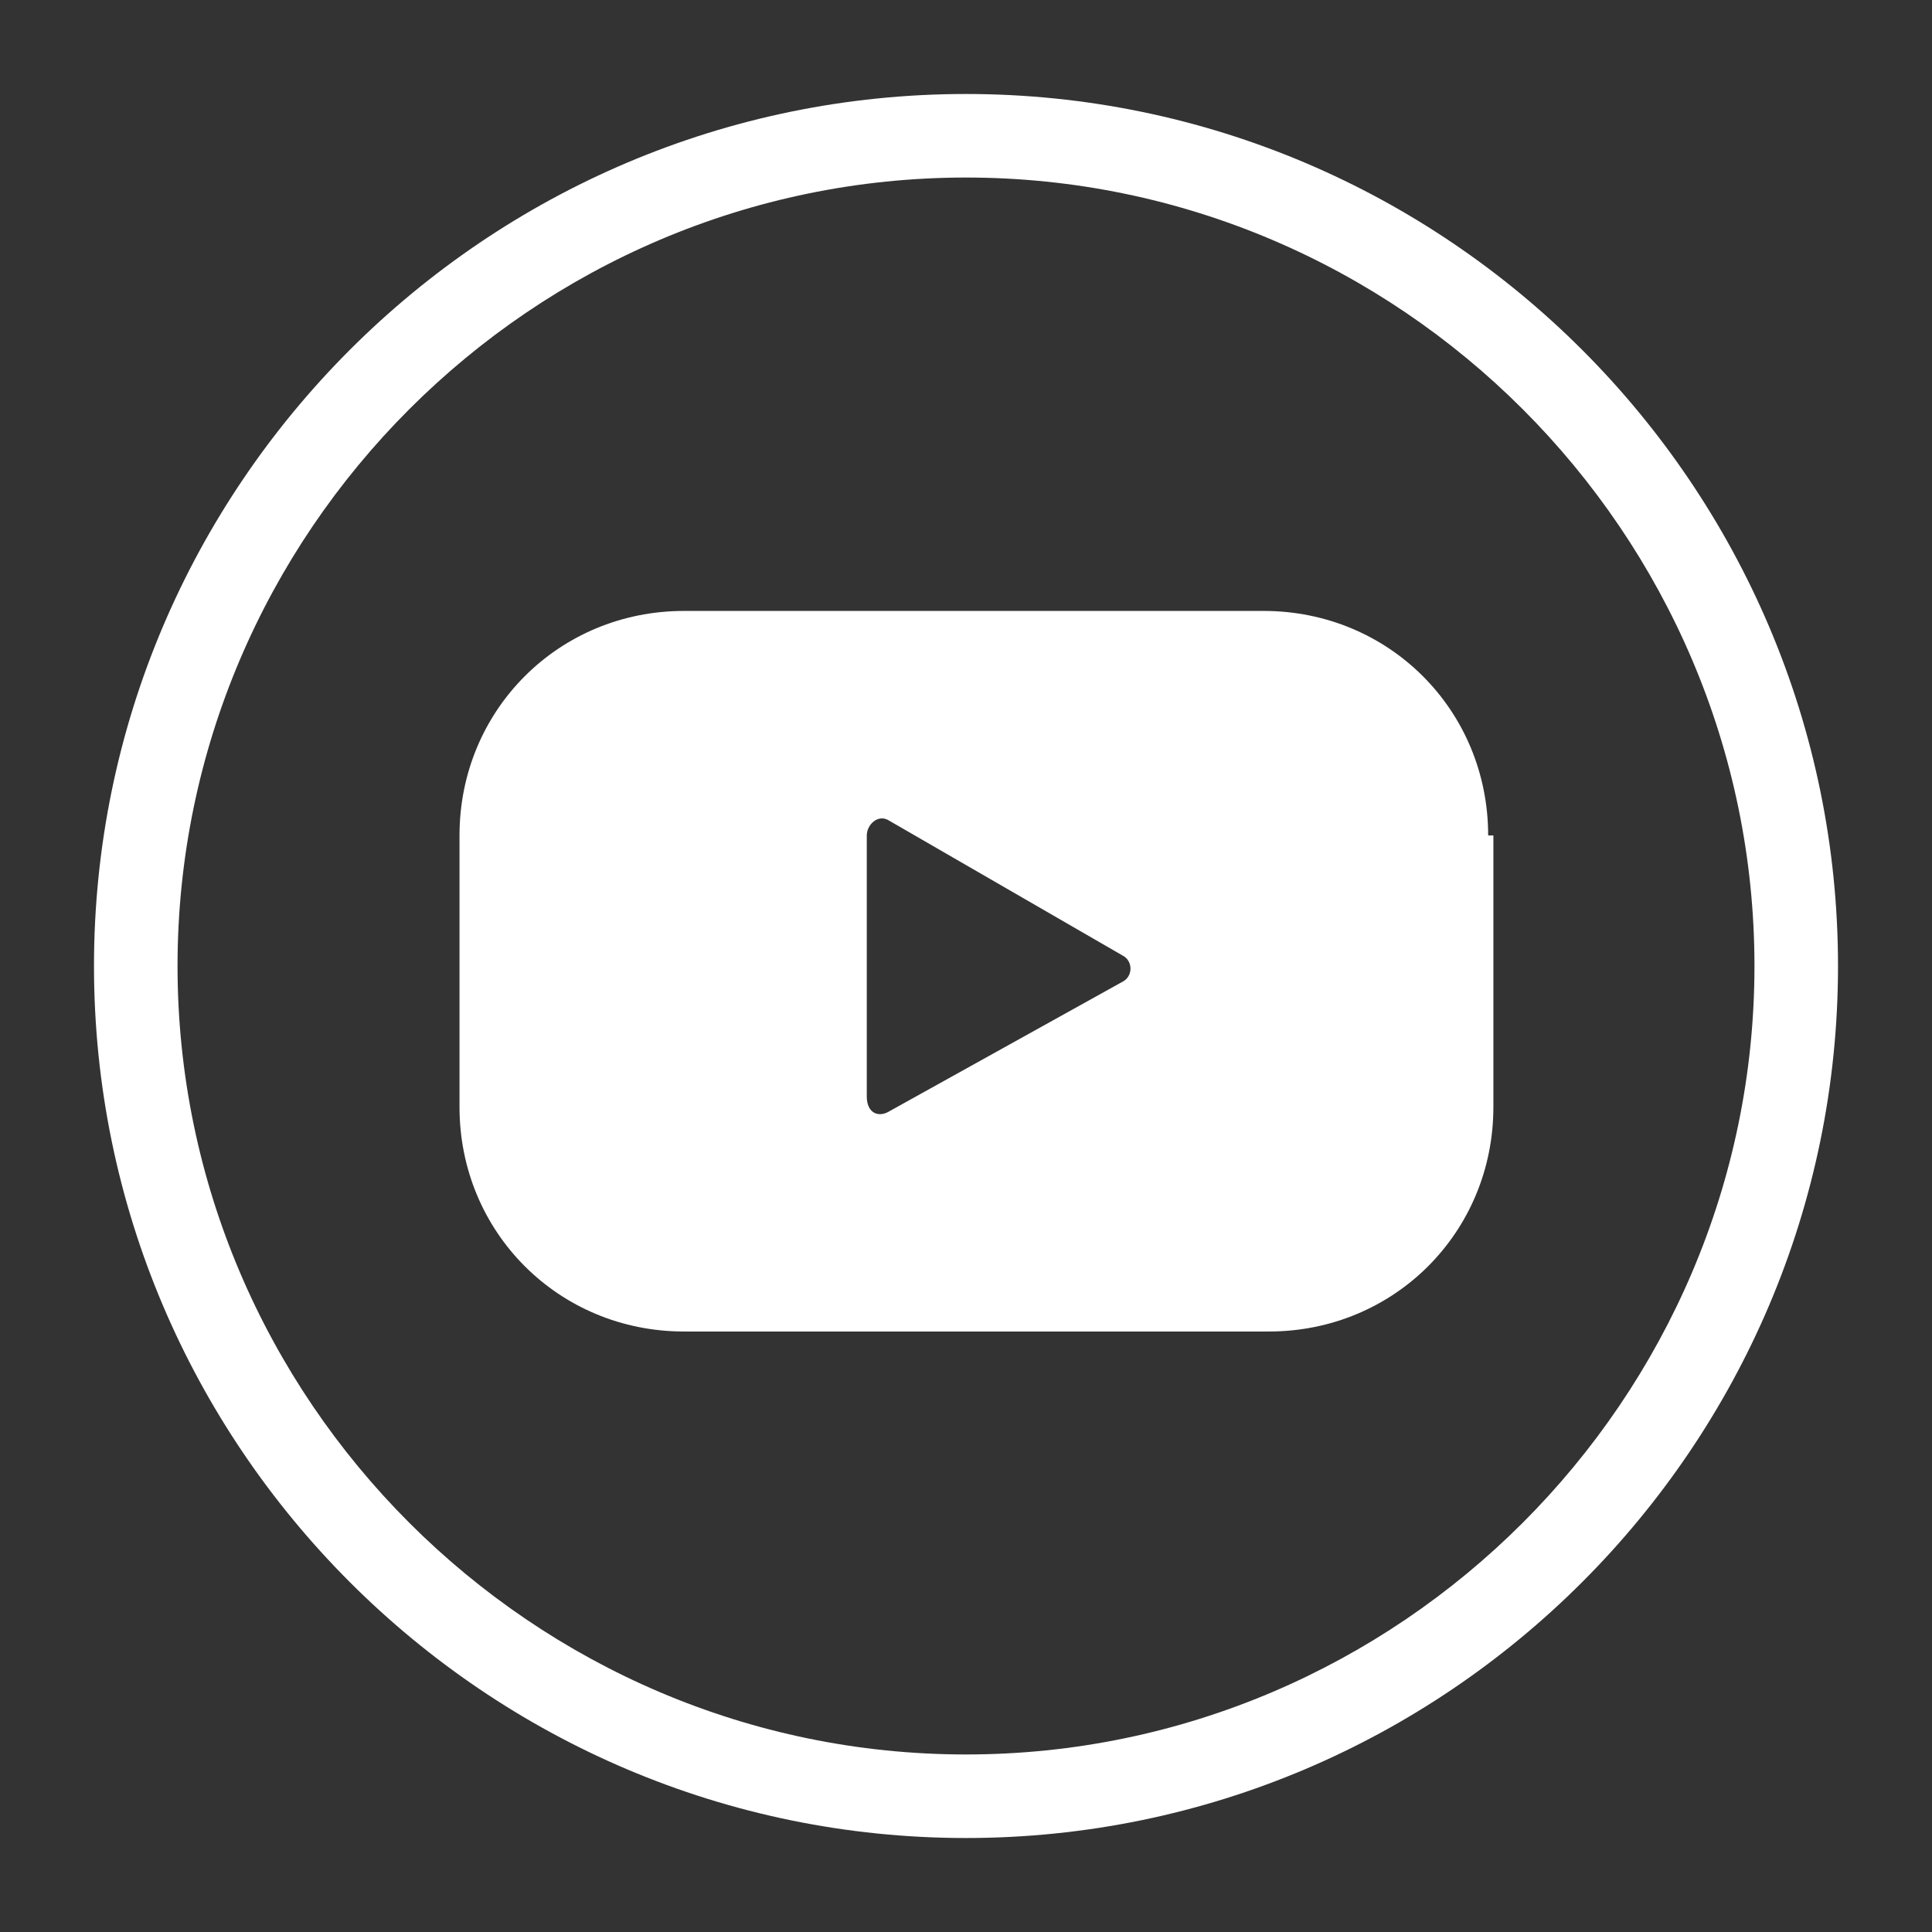<?xml version="1.0" encoding="utf-8"?>
<!-- Generator: Adobe Illustrator 22.1.0, SVG Export Plug-In . SVG Version: 6.00 Build 0)  -->
<svg version="1.1" id="Layer_1" xmlns="http://www.w3.org/2000/svg" xmlns:xlink="http://www.w3.org/1999/xlink" x="0px" y="0px"
	 viewBox="0 0 37 37" style="enable-background:new 0 0 37 37;" xml:space="preserve">
<rect x="0" y="0" width="37" height="37" fill="#333333" stroke="none"/>
<style type="text/css">
	.st0{fill:#ffffff;}
	.st1{fill:#97A9AF;}
	.st2{fill-rule:evenodd;clip-rule:evenodd;fill:#ffffff;}
	.st3{fill:#FFFFFF;}
	.st4{opacity:0.8;}
</style>
<g>
	<path class="st0" d="M18.5,35.2c-9.2,0-16.7-7.5-16.7-16.7S9.3,1.8,18.5,1.8s16.7,7.5,16.7,16.7S27.7,35.2,18.5,35.2z M18.5,3.4
		c-8.3,0-15.1,6.8-15.1,15.1s6.8,15.1,15.1,15.1s15.1-6.8,15.1-15.1S26.8,3.4,18.5,3.4z"/>
	<g>
		<path class="st0" d="M28.5,16c0-2.4-1.9-4.3-4.3-4.3H13.1c-2.4,0-4.3,1.9-4.3,4.3v5.2c0,2.4,1.9,4.3,4.3,4.3h11.2
			c2.4,0,4.3-1.9,4.3-4.3V16z M21.5,18.8L17,21.3c-0.2,0.1-0.4,0-0.4-0.3v-5c0-0.2,0.2-0.4,0.4-0.3l4.5,2.6
			C21.7,18.4,21.7,18.7,21.5,18.8z"/>
	</g>
</g>
</svg>
